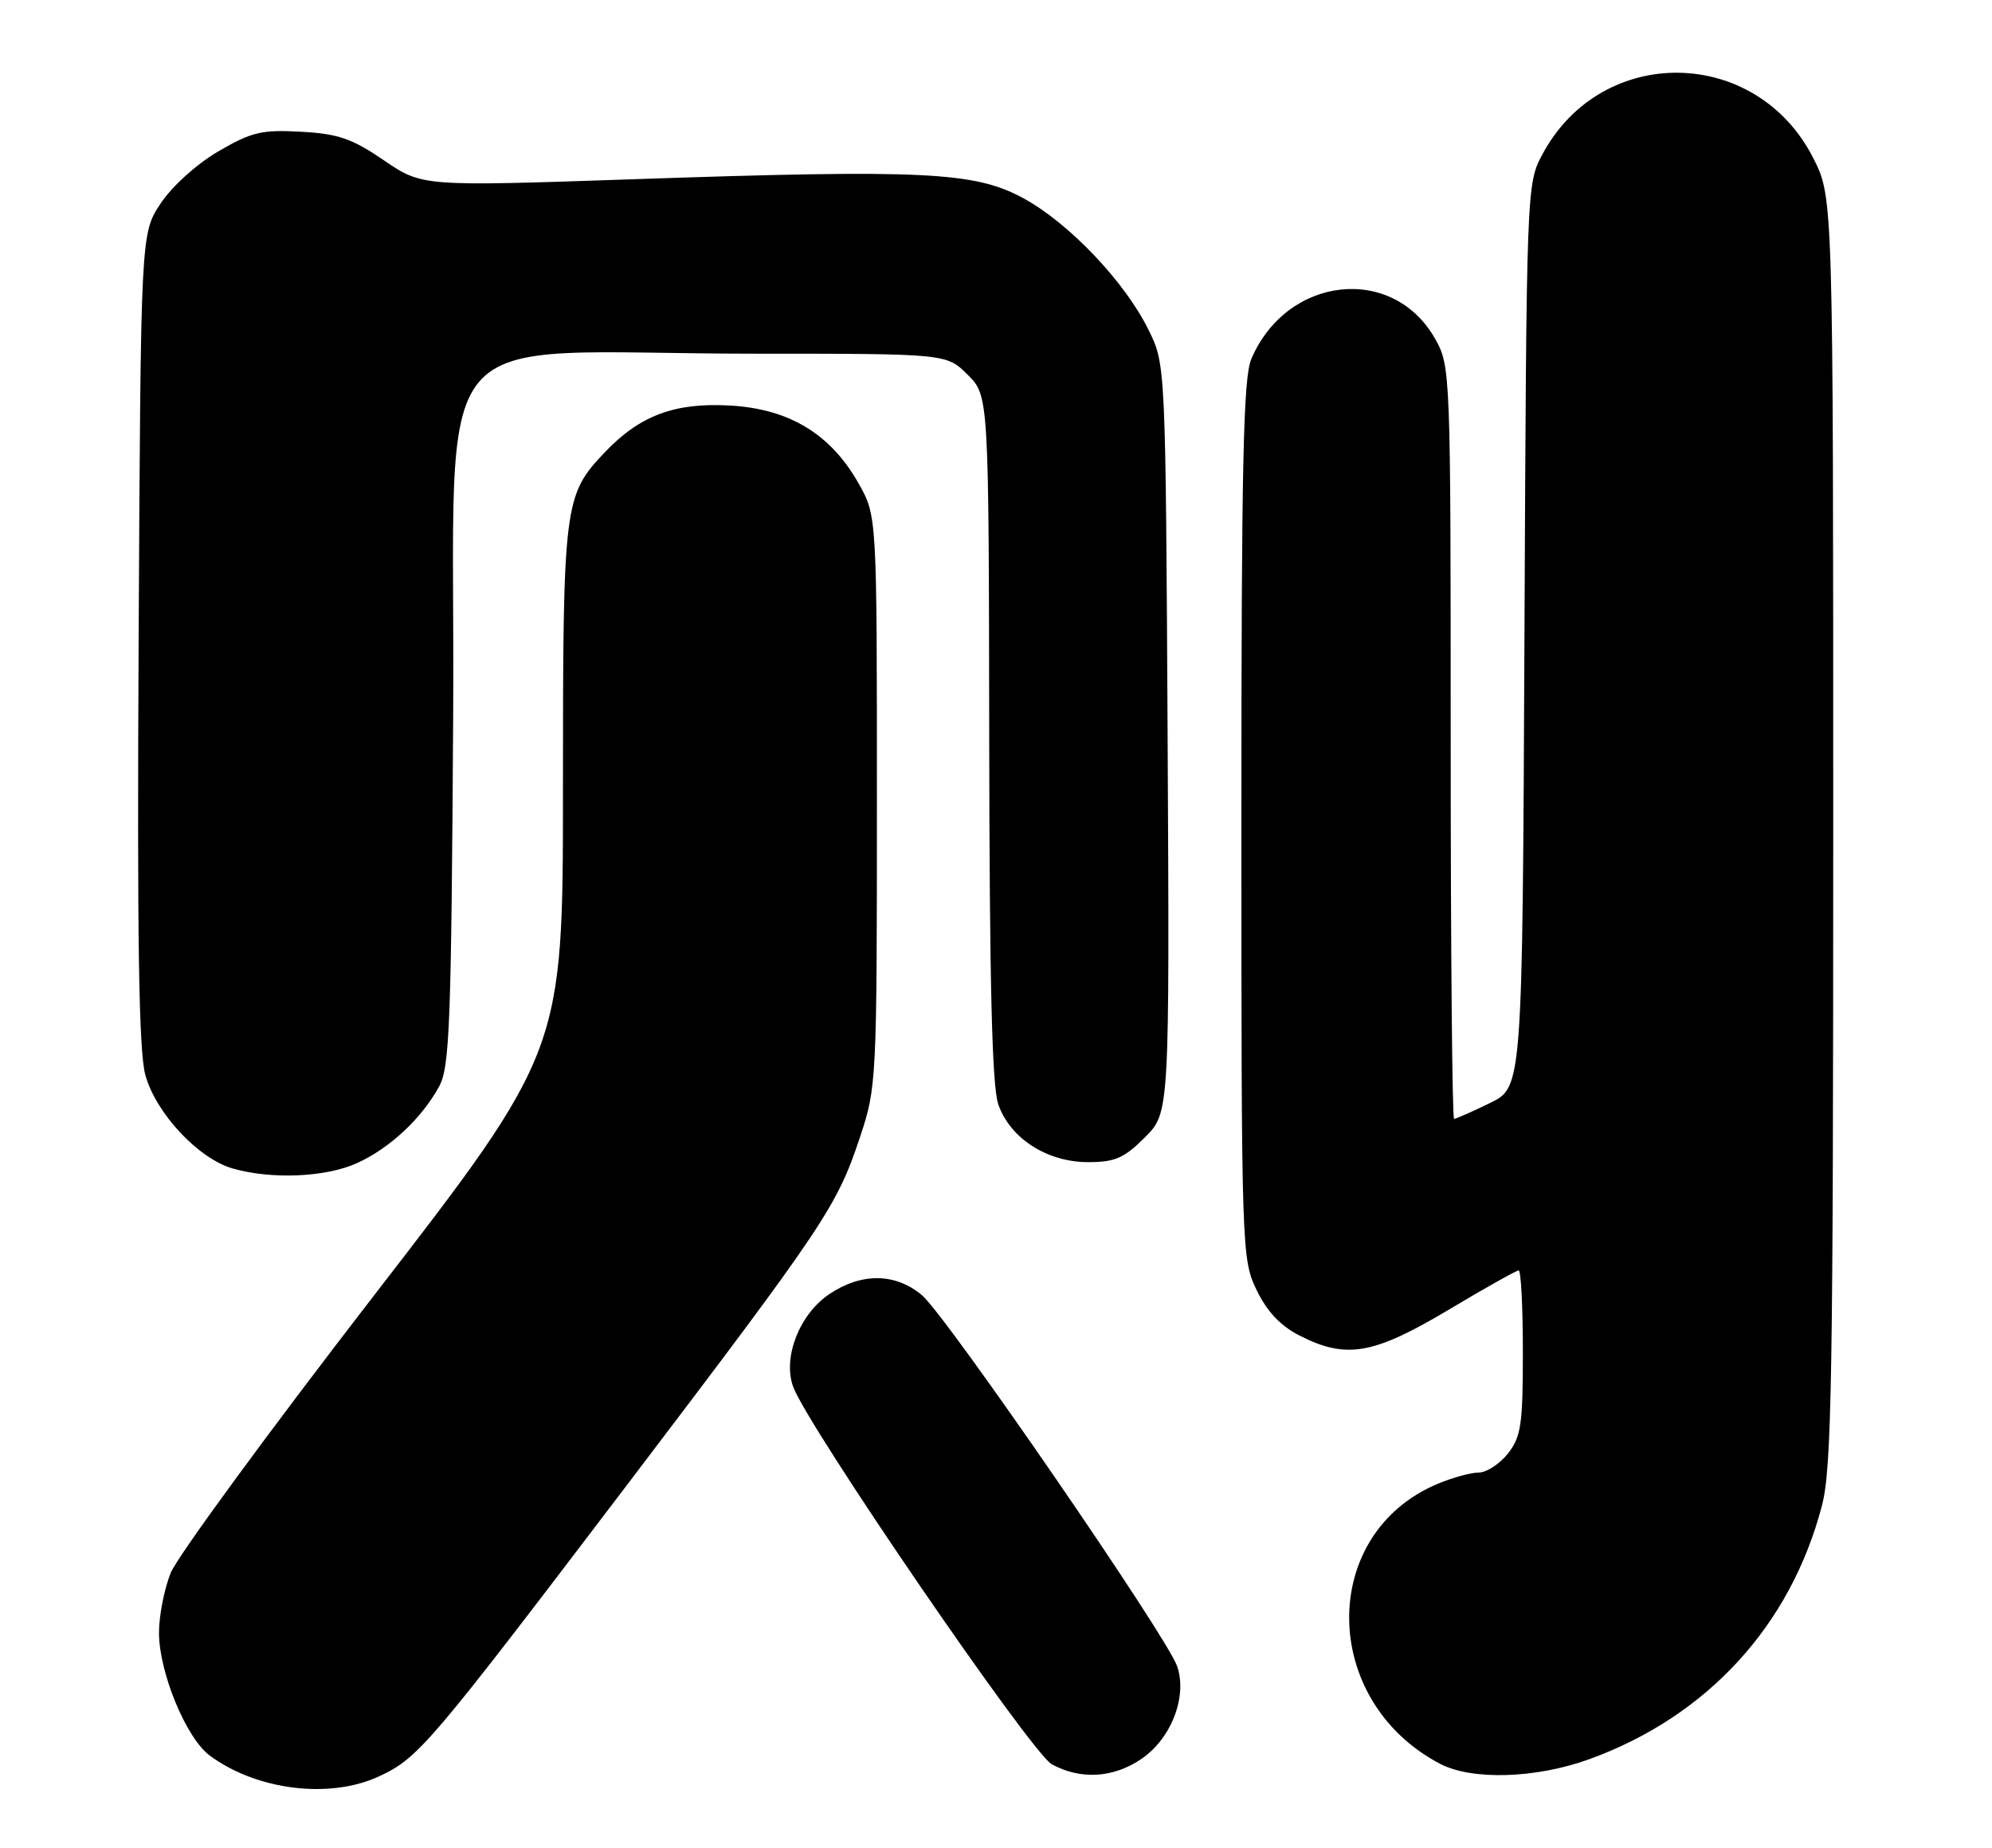 <?xml version="1.0" encoding="UTF-8" standalone="no"?>
<!DOCTYPE svg PUBLIC "-//W3C//DTD SVG 1.1//EN" "http://www.w3.org/Graphics/SVG/1.1/DTD/svg11.dtd" >
<svg xmlns="http://www.w3.org/2000/svg" xmlns:xlink="http://www.w3.org/1999/xlink" version="1.1" viewBox="0 0 276 256">
 <g >
 <path fill="currentColor"
d=" M 52.50 246.10 C 57.97 243.56 59.37 241.92 86.96 205.61 C 114.36 169.54 115.94 167.19 119.17 157.50 C 121.45 150.64 121.50 149.71 121.50 111.00 C 121.50 71.50 121.50 71.50 119.00 67.04 C 115.13 60.14 109.37 56.64 101.12 56.18 C 93.49 55.75 88.64 57.56 83.80 62.66 C 78.13 68.63 78.00 69.70 78.00 109.27 C 78.00 145.59 78.00 145.59 51.65 179.69 C 37.16 198.45 24.56 215.65 23.65 217.91 C 22.74 220.18 22.01 223.94 22.03 226.27 C 22.07 231.78 25.81 240.81 29.06 243.21 C 35.55 248.02 45.68 249.27 52.50 246.10 Z  M 158.10 243.71 C 162.28 240.90 164.55 235.02 163.09 230.82 C 161.63 226.64 131.11 182.27 127.74 179.43 C 124.06 176.34 119.36 176.29 114.90 179.29 C 110.79 182.05 108.45 187.99 109.87 192.05 C 111.71 197.35 142.90 242.88 145.73 244.42 C 149.73 246.59 154.21 246.33 158.10 243.71 Z  M 220.22 243.71 C 236.57 237.77 248.12 225.17 252.45 208.53 C 253.79 203.37 254.00 190.87 254.00 114.97 C 254.00 27.36 254.00 27.36 251.25 21.93 C 243.37 6.38 221.90 6.06 213.71 21.38 C 211.51 25.49 211.50 25.72 211.22 88.06 C 210.94 150.63 210.94 150.63 206.44 152.81 C 203.97 154.02 201.73 155.00 201.47 155.00 C 201.21 155.00 201.00 131.55 201.00 102.89 C 201.00 51.51 200.97 50.72 198.86 46.97 C 193.02 36.58 178.32 38.17 173.38 49.72 C 172.26 52.33 172.00 64.32 172.00 113.65 C 172.00 173.34 172.04 174.44 174.11 178.72 C 175.55 181.70 177.42 183.69 180.07 185.03 C 186.51 188.32 190.28 187.67 200.63 181.50 C 205.70 178.47 210.11 176.00 210.42 176.00 C 210.74 176.00 211.00 181.11 211.00 187.37 C 211.00 197.35 210.75 199.05 208.93 201.37 C 207.79 202.81 205.97 204.00 204.90 204.00 C 203.82 204.00 201.27 204.70 199.23 205.55 C 182.71 212.45 182.87 235.59 199.50 244.34 C 203.93 246.67 212.81 246.40 220.22 243.71 Z  M 49.50 161.12 C 54.04 159.04 58.41 154.96 60.84 150.52 C 62.31 147.85 62.53 141.92 62.79 98.89 C 63.12 42.87 57.96 49.00 104.73 49.00 C 131.15 49.00 131.15 49.00 134.08 51.92 C 137.00 54.85 137.00 54.85 137.06 102.17 C 137.10 136.11 137.45 150.48 138.31 152.97 C 139.93 157.69 145.06 161.00 150.75 161.00 C 154.48 161.00 155.75 160.45 158.63 157.57 C 162.05 154.15 162.05 154.15 161.78 102.32 C 161.50 50.50 161.50 50.50 159.14 45.71 C 155.87 39.06 148.18 30.96 141.84 27.49 C 135.09 23.79 128.10 23.45 87.50 24.84 C 58.50 25.83 58.50 25.83 53.19 22.21 C 48.77 19.19 46.85 18.53 41.69 18.25 C 36.25 17.95 34.86 18.28 30.25 20.97 C 27.24 22.73 23.83 25.81 22.25 28.20 C 19.50 32.35 19.50 32.35 19.21 88.43 C 18.99 130.30 19.23 145.62 20.14 148.93 C 21.59 154.21 27.47 160.50 32.21 161.87 C 37.61 163.43 45.19 163.10 49.50 161.12 Z "/>
</g>
</svg>
